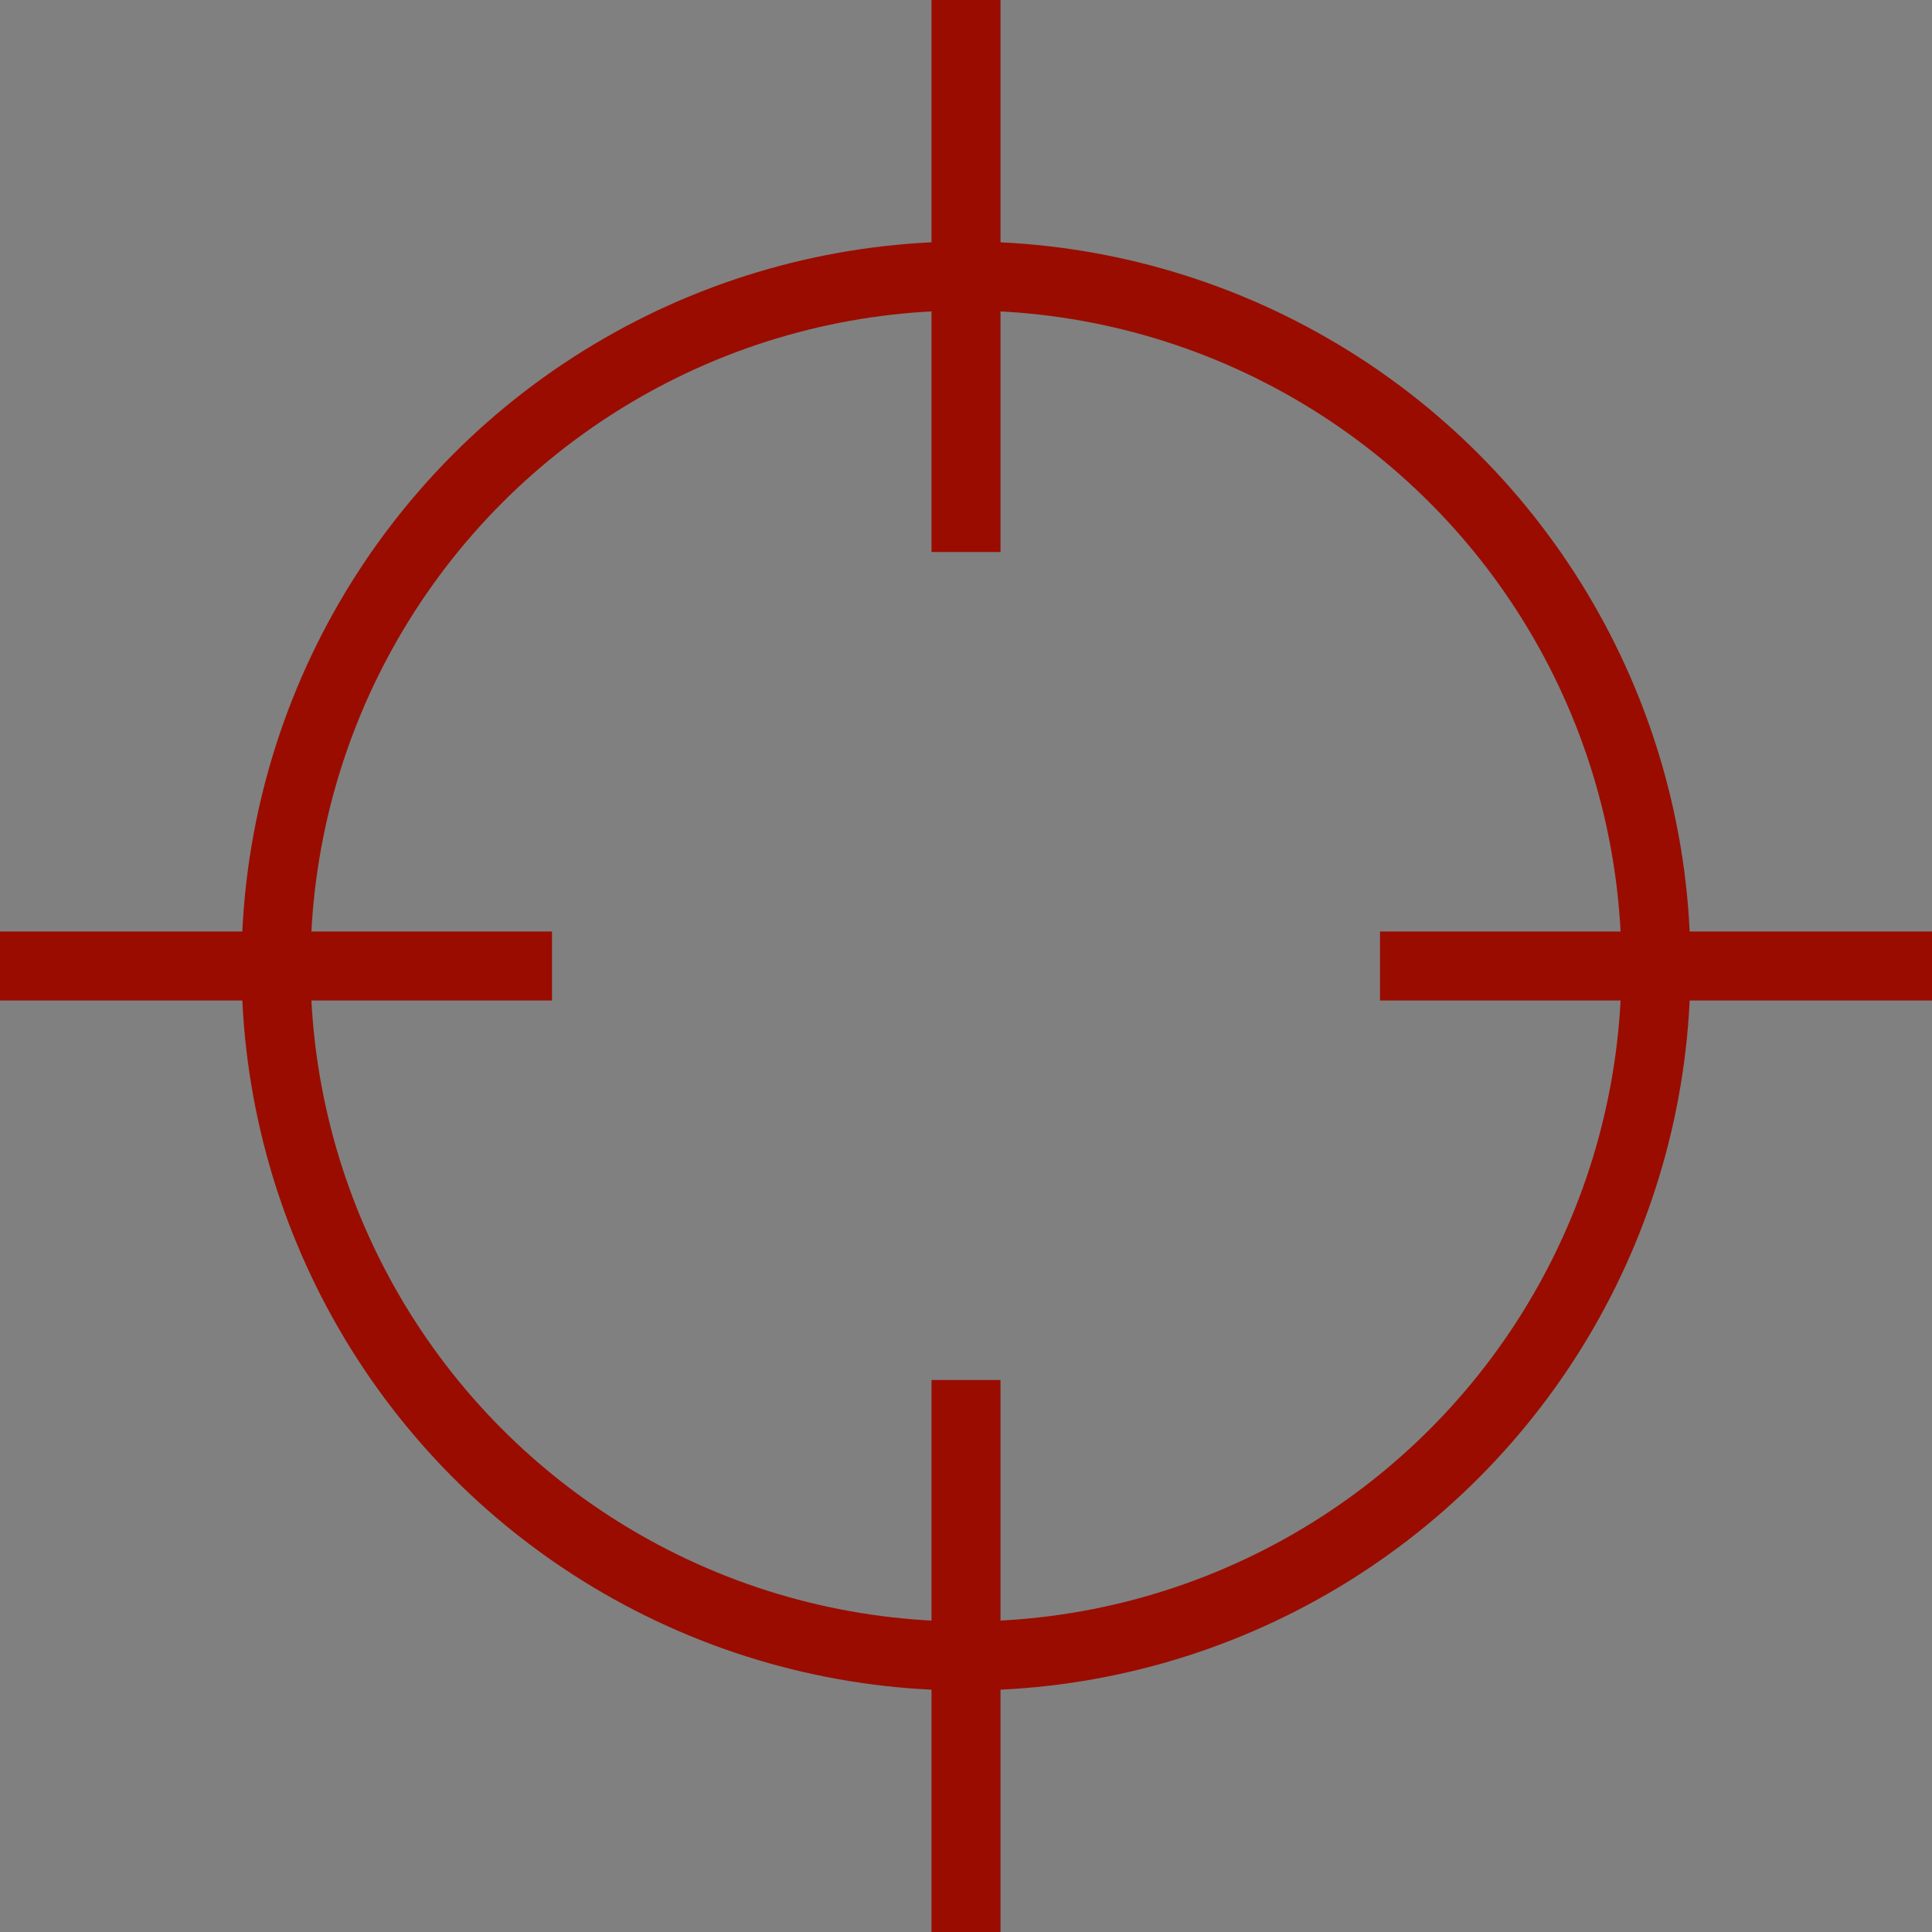 <svg xmlns="http://www.w3.org/2000/svg" width="28" height="28"><rect width="100%" height="100%" fill="#808080" stroke="none"/><circle cx="14" cy="14" r="10" fill="none" stroke="#9a0c00" stroke-miterlimit="10"/><path fill="#fff" stroke="#9a0c00" stroke-miterlimit="10" d="M14 0v8M0 14h8M14 20v8M20 14h8"/></svg>